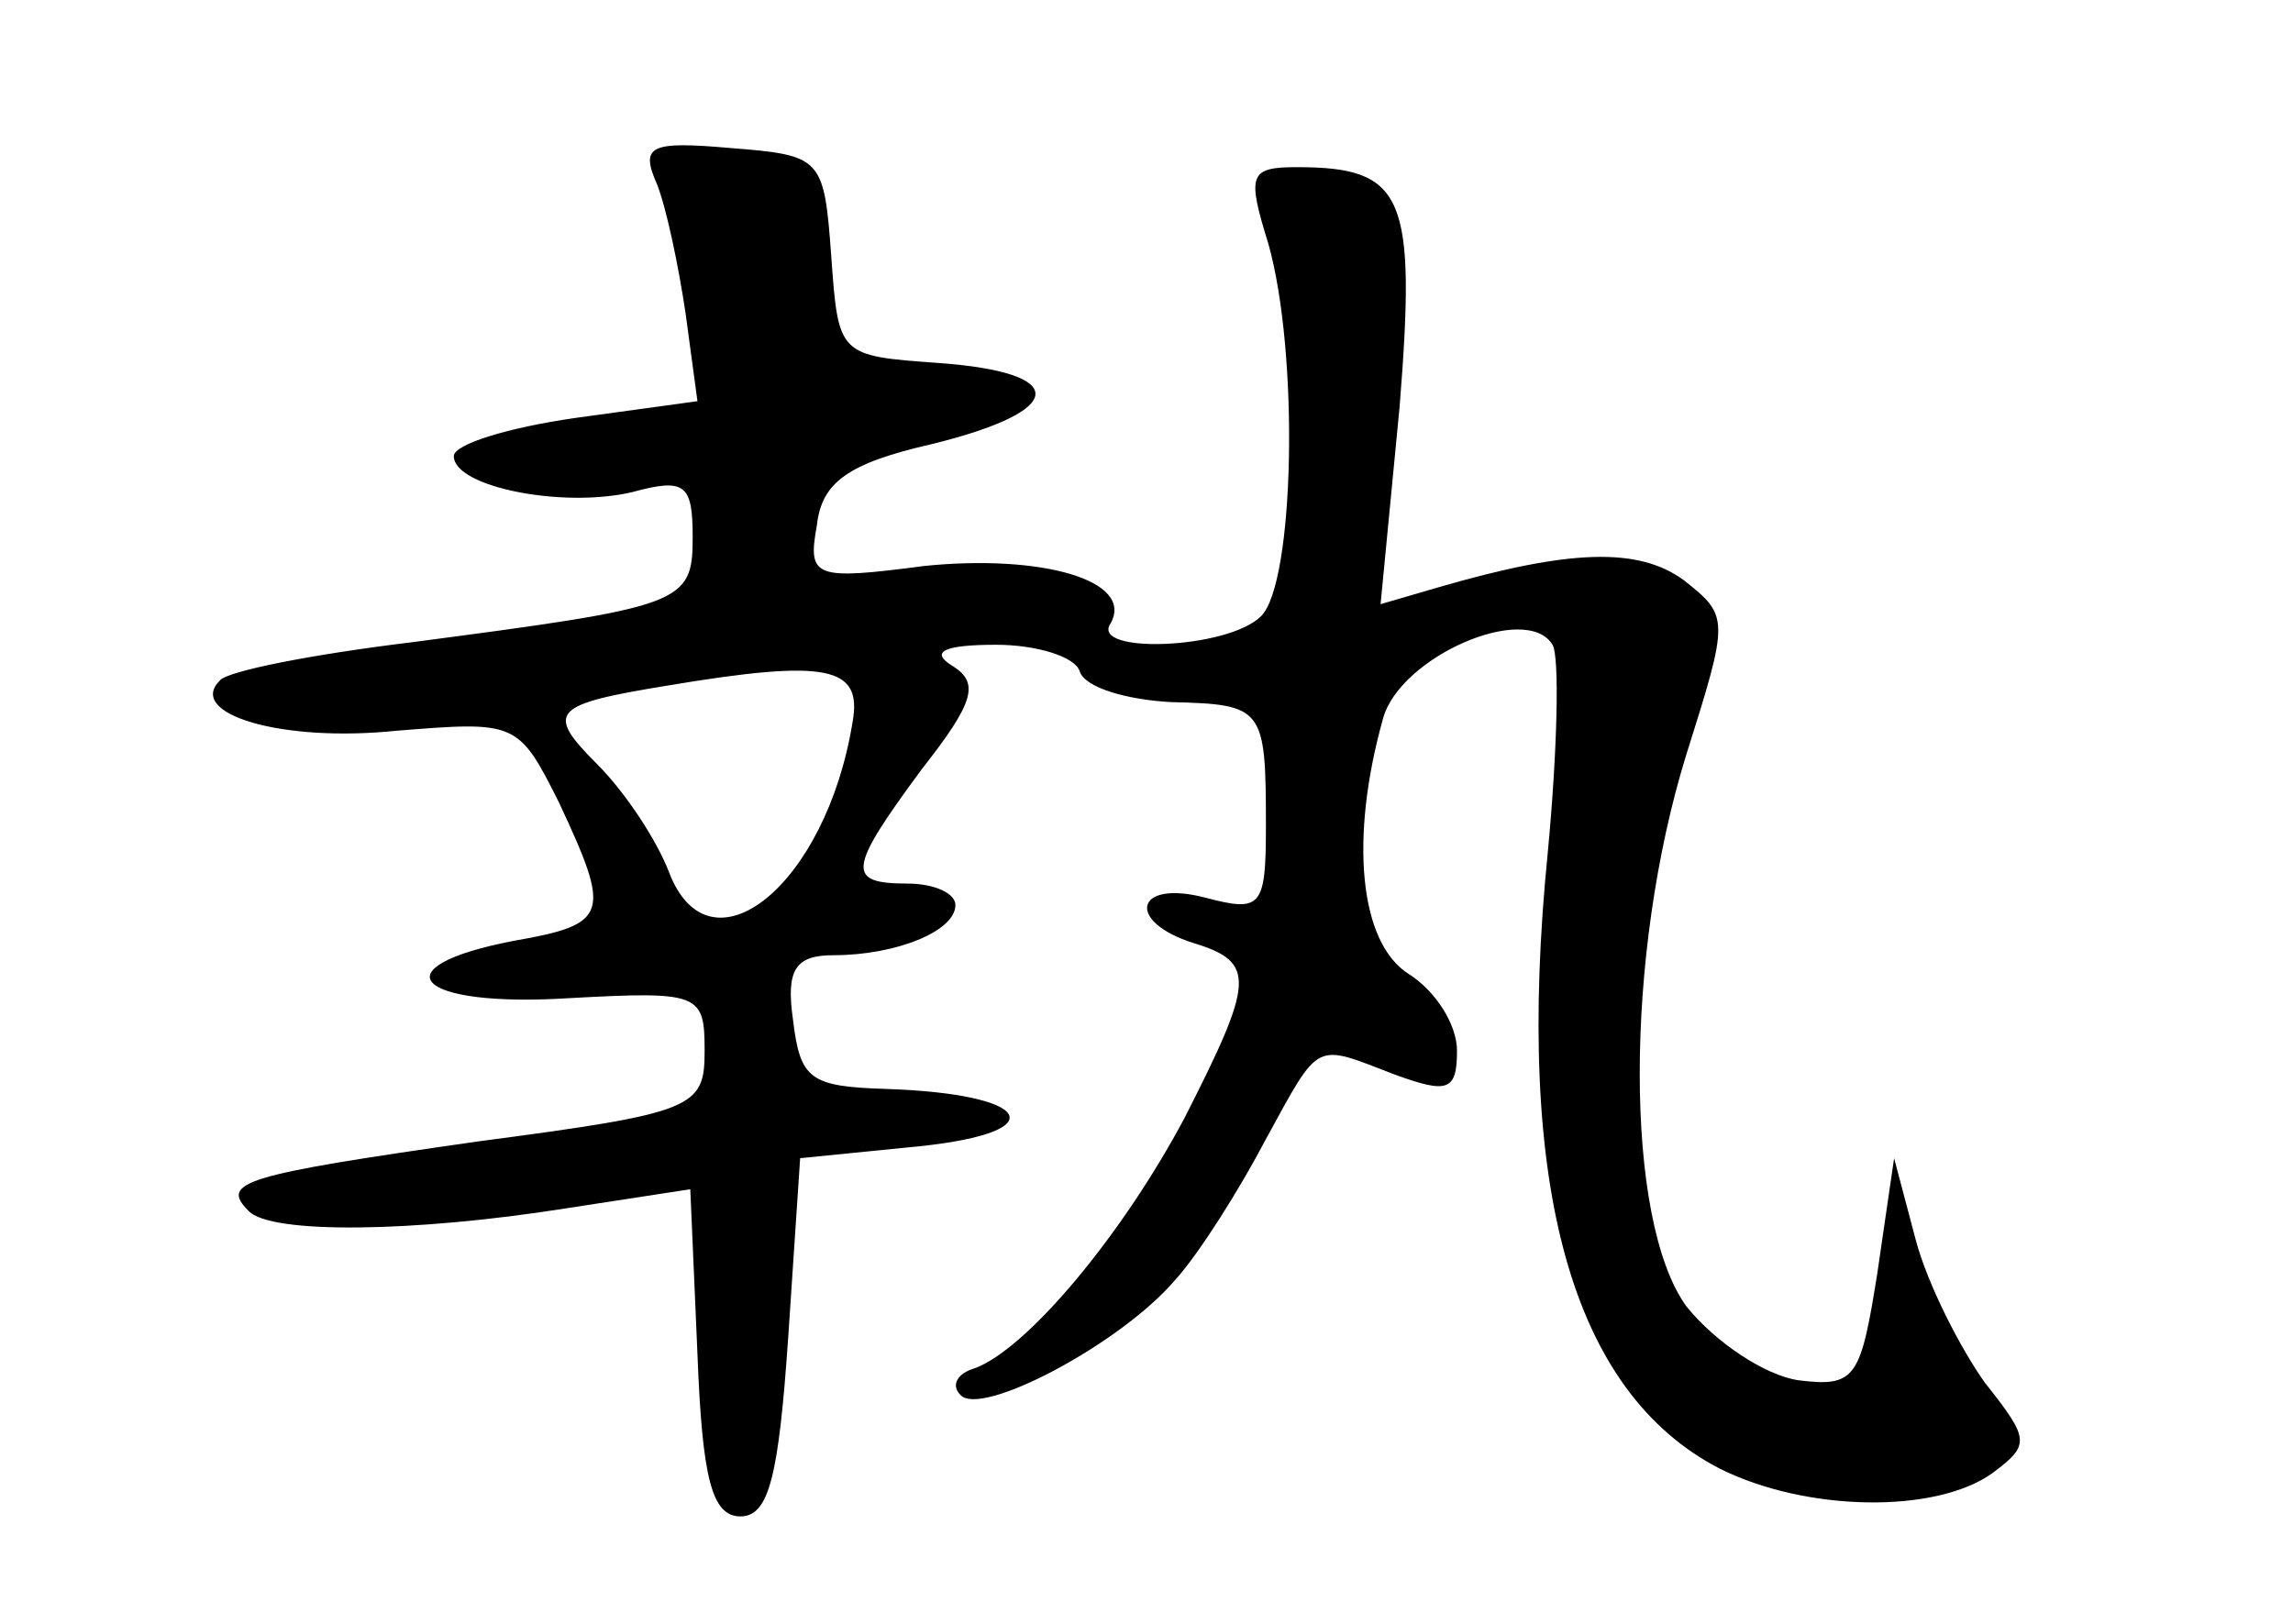 <?xml version="1.0" standalone="no"?>
<!DOCTYPE svg PUBLIC "-//W3C//DTD SVG 20010904//EN"
 "http://www.w3.org/TR/2001/REC-SVG-20010904/DTD/svg10.dtd">
<svg version="1.0" xmlns="http://www.w3.org/2000/svg"
 width="96pt" height="68pt" viewBox="0 0 96 68"
 preserveAspectRatio="xMidYMid meet">
<g transform="translate(0,68) scale(0.1,-0.1)"
fill="#000000" stroke="none">
<path d="M275 603 c4 -10 9 -34 12 -54 l5 -37 -51 -7 c-28 -4 -51 -11 -51 -16
0 -13 46 -22 75 -15 22 6 25 3 25 -19 0 -28 -4 -29 -118 -44 -41 -5 -77 -12
-80 -16 -14 -14 26 -26 74 -21 50 4 51 4 68 -30 22 -47 21 -51 -19 -58 -57
-11 -41 -28 23 -24 55 3 57 2 57 -22 0 -24 -4 -26 -95 -38 -98 -14 -108 -17
-96 -29 9 -10 70 -9 133 1 l52 8 3 -69 c2 -52 6 -68 18 -68 12 0 16 17 20 75
l5 75 50 5 c57 6 47 22 -14 24 -32 1 -36 4 -39 29 -3 21 1 27 17 27 26 0 51
10 51 21 0 5 -9 9 -20 9 -26 0 -25 6 6 48 22 28 24 36 13 43 -10 6 -4 9 18 9
17 0 33 -5 35 -11 2 -7 20 -12 38 -13 39 -1 40 -2 40 -52 0 -34 -2 -36 -25
-30 -30 8 -34 -10 -5 -19 26 -8 25 -16 -4 -73 -26 -49 -66 -97 -88 -105 -7 -2
-10 -7 -6 -11 8 -10 67 21 90 48 10 11 27 38 38 59 23 42 20 40 54 27 22 -8
26 -7 26 10 0 11 -9 25 -20 32 -21 13 -25 57 -11 107 7 26 60 49 71 31 3 -5 2
-45 -2 -87 -14 -140 10 -226 72 -258 36 -18 90 -19 114 -2 16 12 16 14 -3 38
-10 14 -24 41 -29 60 l-9 34 -7 -48 c-7 -44 -9 -48 -33 -45 -14 2 -35 16 -47
31 -26 36 -26 147 0 231 18 57 18 58 -1 73 -19 14 -48 13 -103 -3 l-24 -7 8
83 c7 88 2 100 -43 100 -20 0 -21 -3 -12 -32 13 -46 11 -142 -3 -156 -14 -14
-72 -16 -63 -3 10 18 -29 29 -78 24 -46 -6 -49 -5 -45 17 2 18 13 26 48 34 57
14 58 30 3 34 -42 3 -42 3 -45 45 -3 41 -4 42 -42 45 -34 3 -38 1 -31 -15z
m82 -225 c-11 -69 -60 -108 -77 -63 -5 13 -18 33 -30 45 -22 22 -19 25 30 33
66 11 81 8 77 -15z"/>
</g>
</svg>
